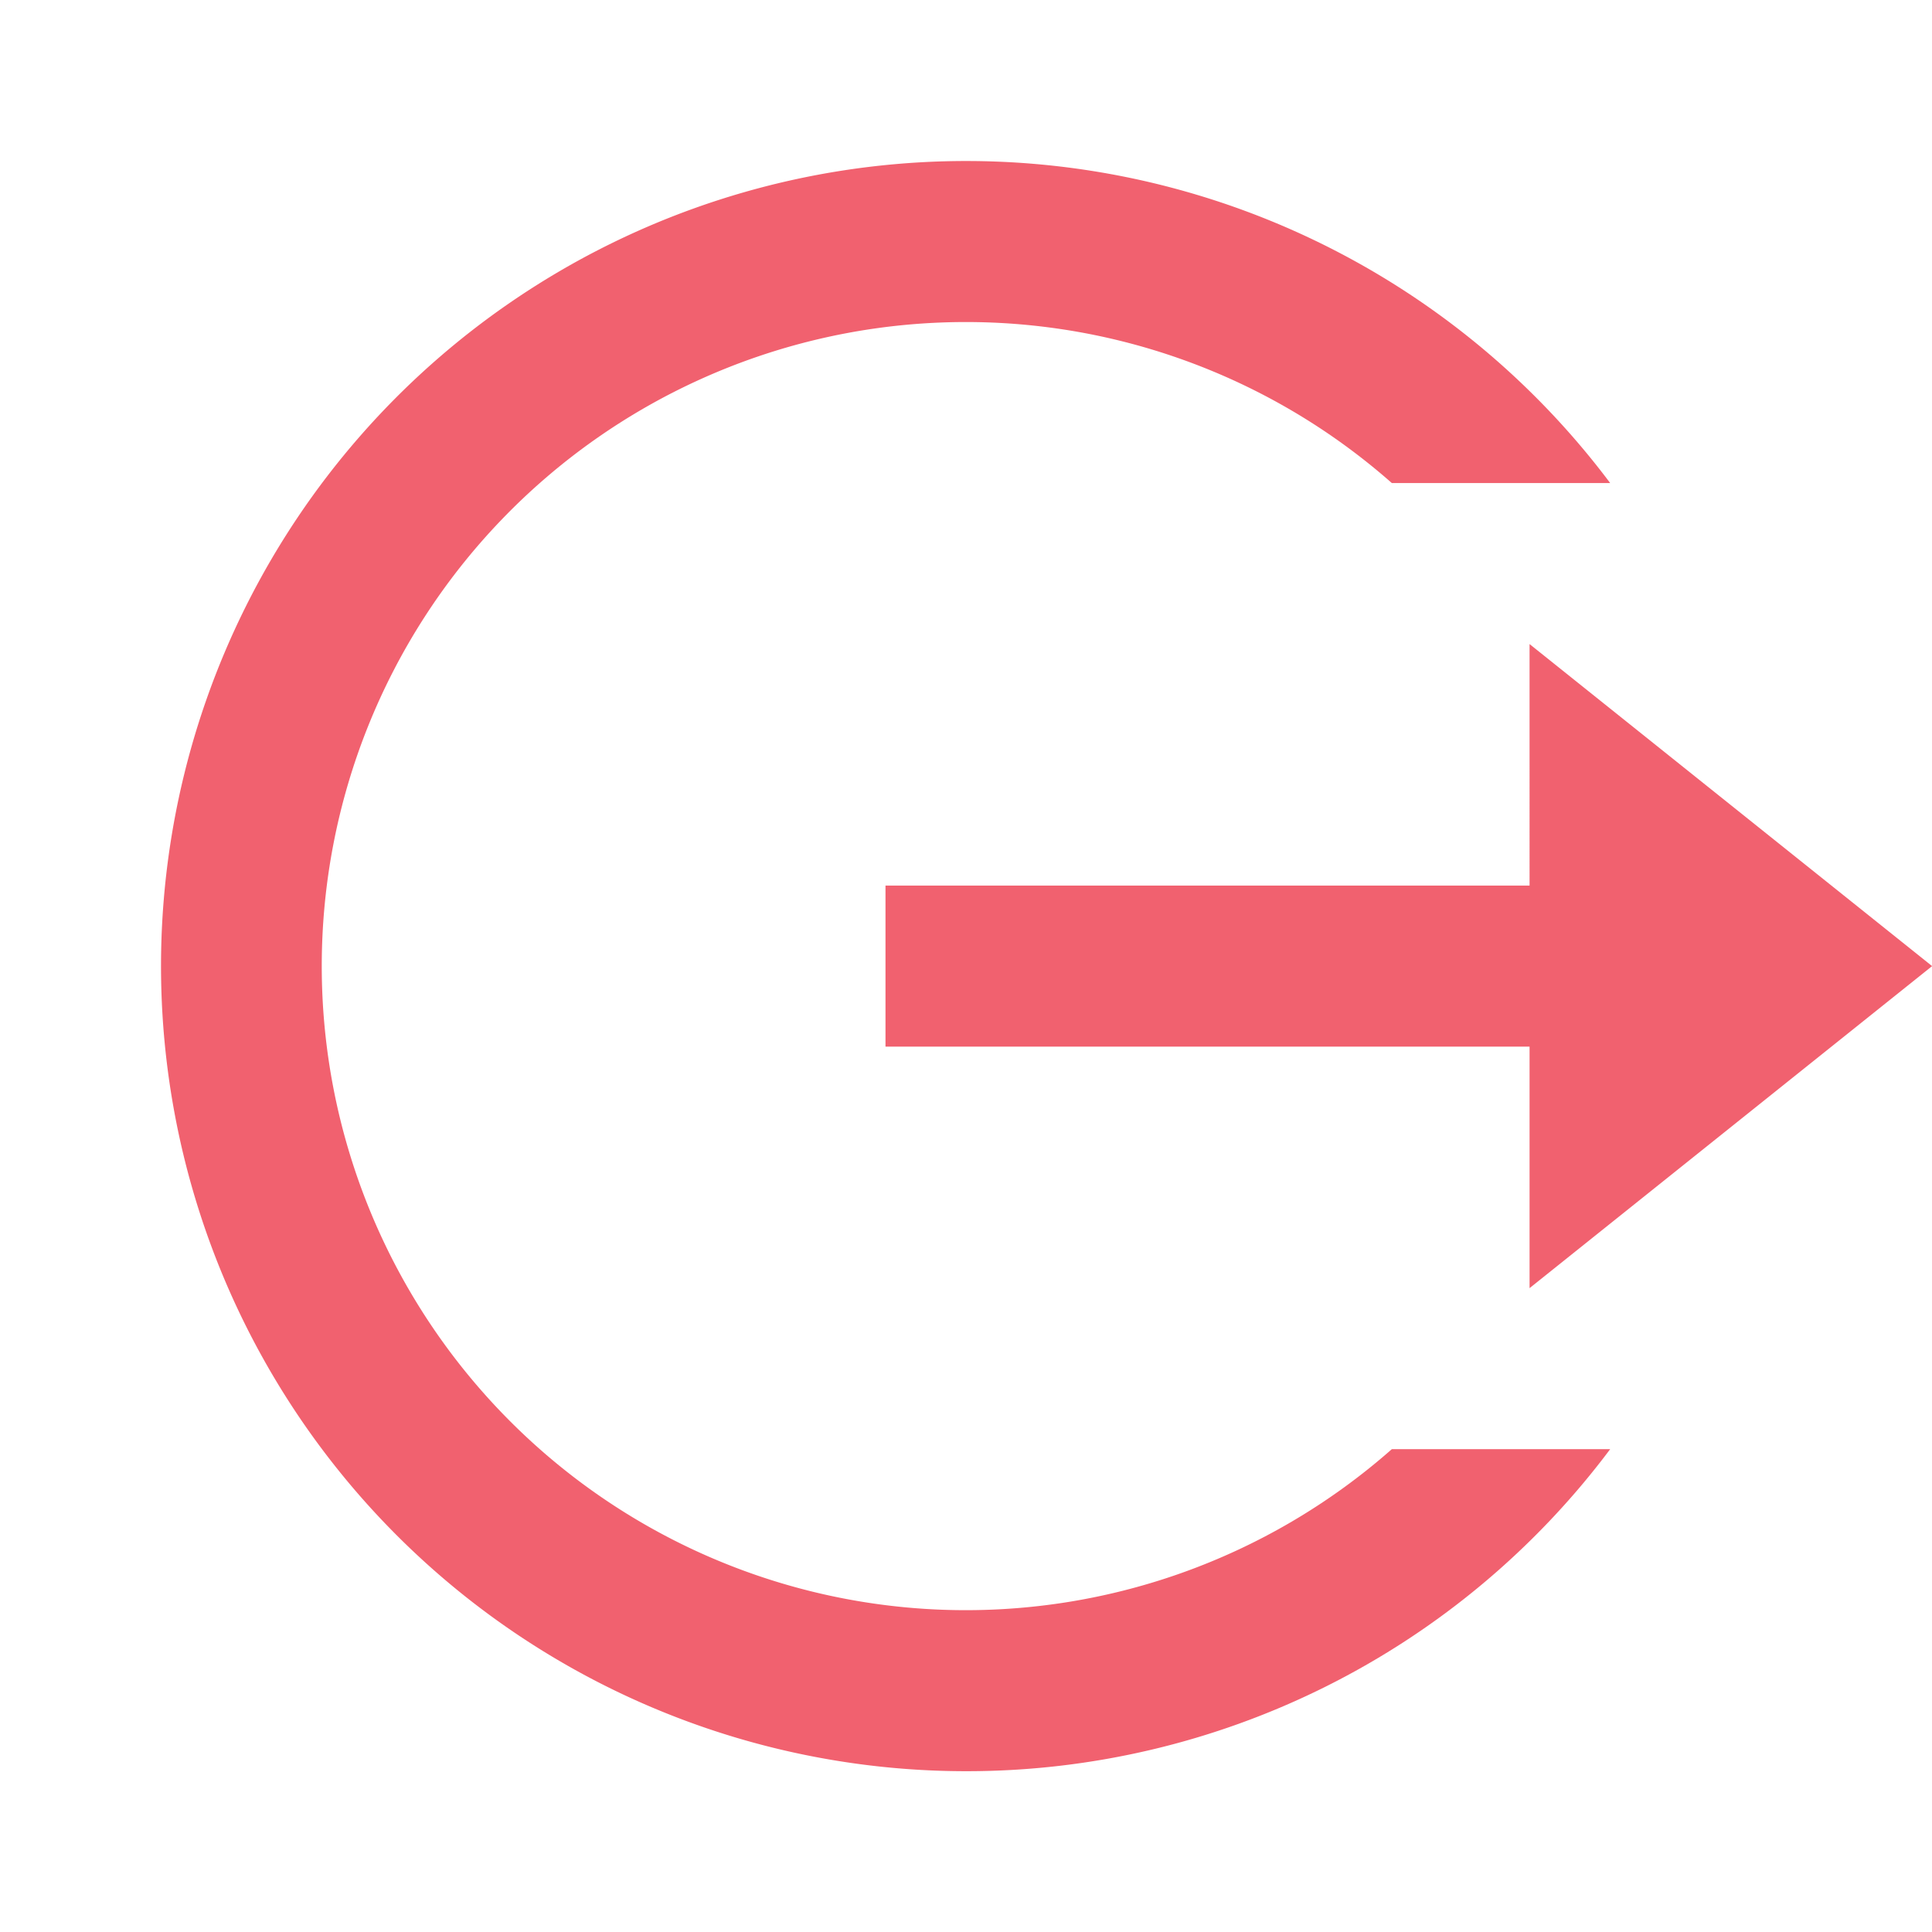 <svg id="Group_773" data-name="Group 773" xmlns="http://www.w3.org/2000/svg" width="17.998" height="17.998" viewBox="0 0 17.998 17.998">
  <path id="Path_397" data-name="Path 397" d="M0,0H18V18H0Z" fill="none"/>
  <path id="Path_398" data-name="Path 398" d="M9.5,17a7.5,7.5,0,1,1,6-12H13.466a6,6,0,1,0,0,9H15.5A7.488,7.488,0,0,1,9.5,17Zm5.249-4.5v-2.25h-6v-1.5h6V6.5l3.75,3Z" transform="translate(-0.5 -0.5)" fill="#f1616f"/>
</svg>
